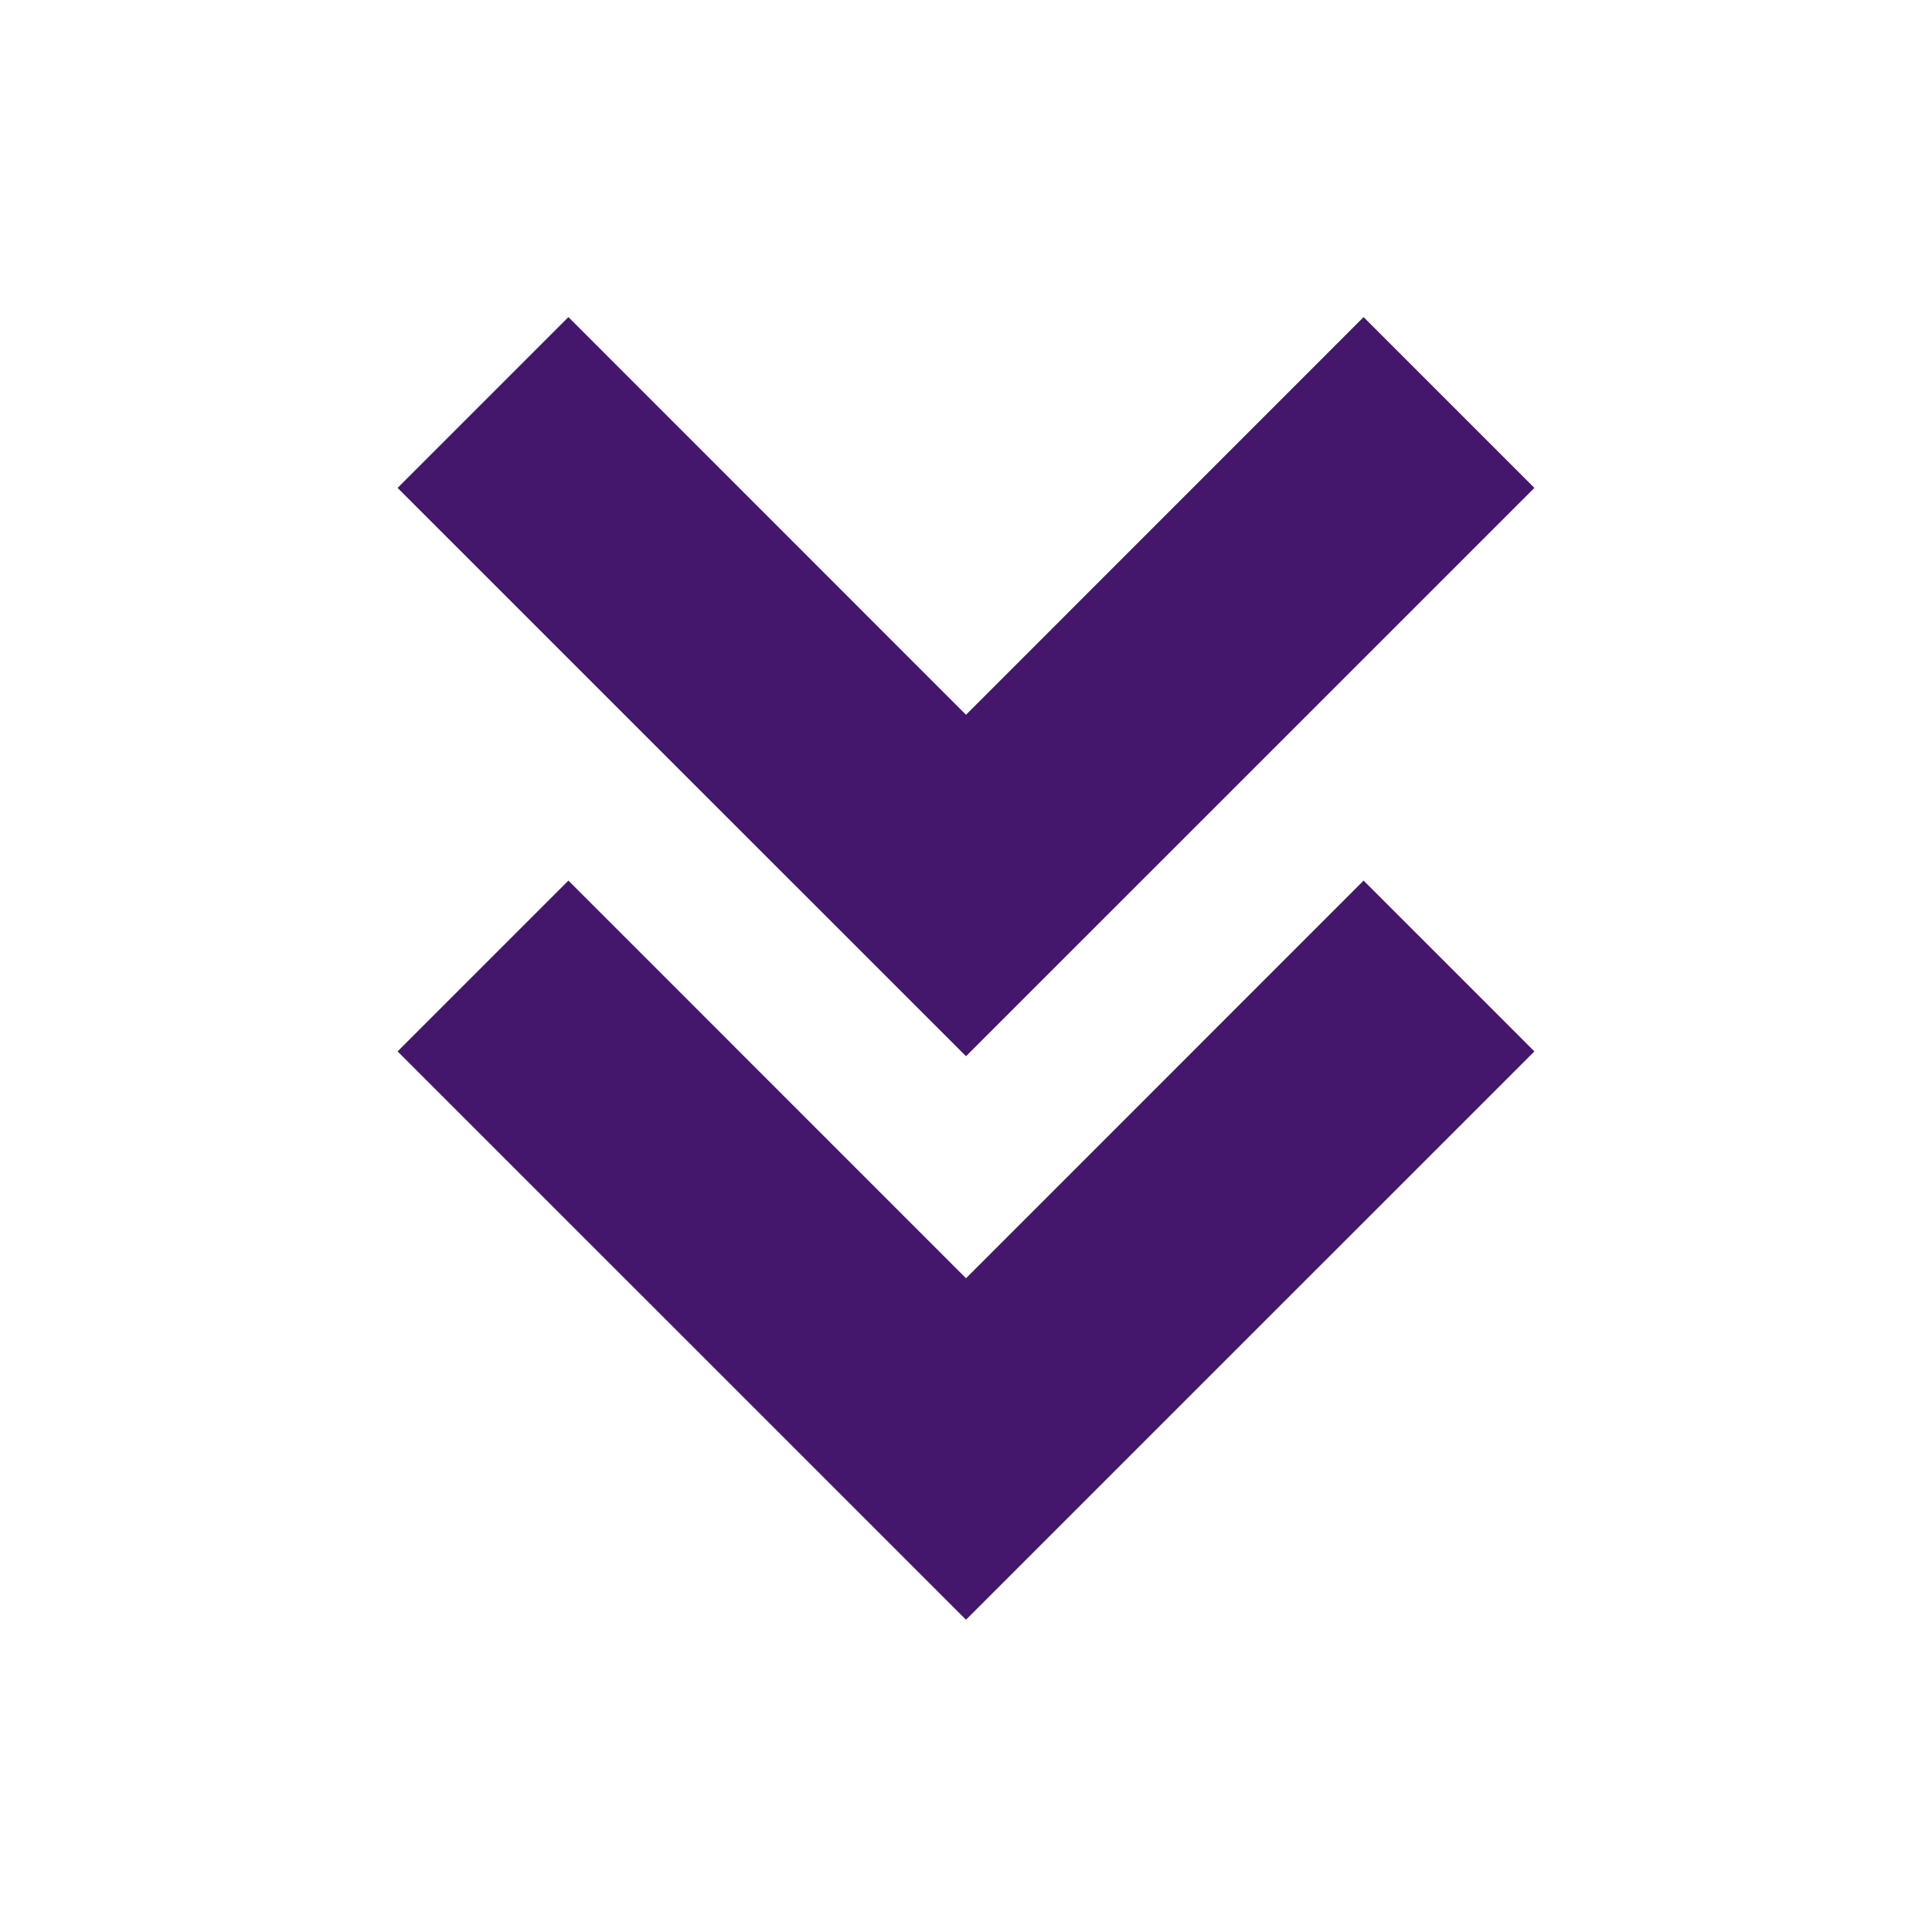<svg xmlns="http://www.w3.org/2000/svg" width="24" height="24" viewBox="0 0 24 24" style="fill: rgba(61, 14, 103, 0.96);transform: ;msFilter:;"><path d="M16.939 10.939 12 15.879l-4.939-4.94-2.122 2.122L12 20.121l7.061-7.06z"></path><path d="M16.939 3.939 12 8.879l-4.939-4.94-2.122 2.122L12 13.121l7.061-7.06z"></path></svg>